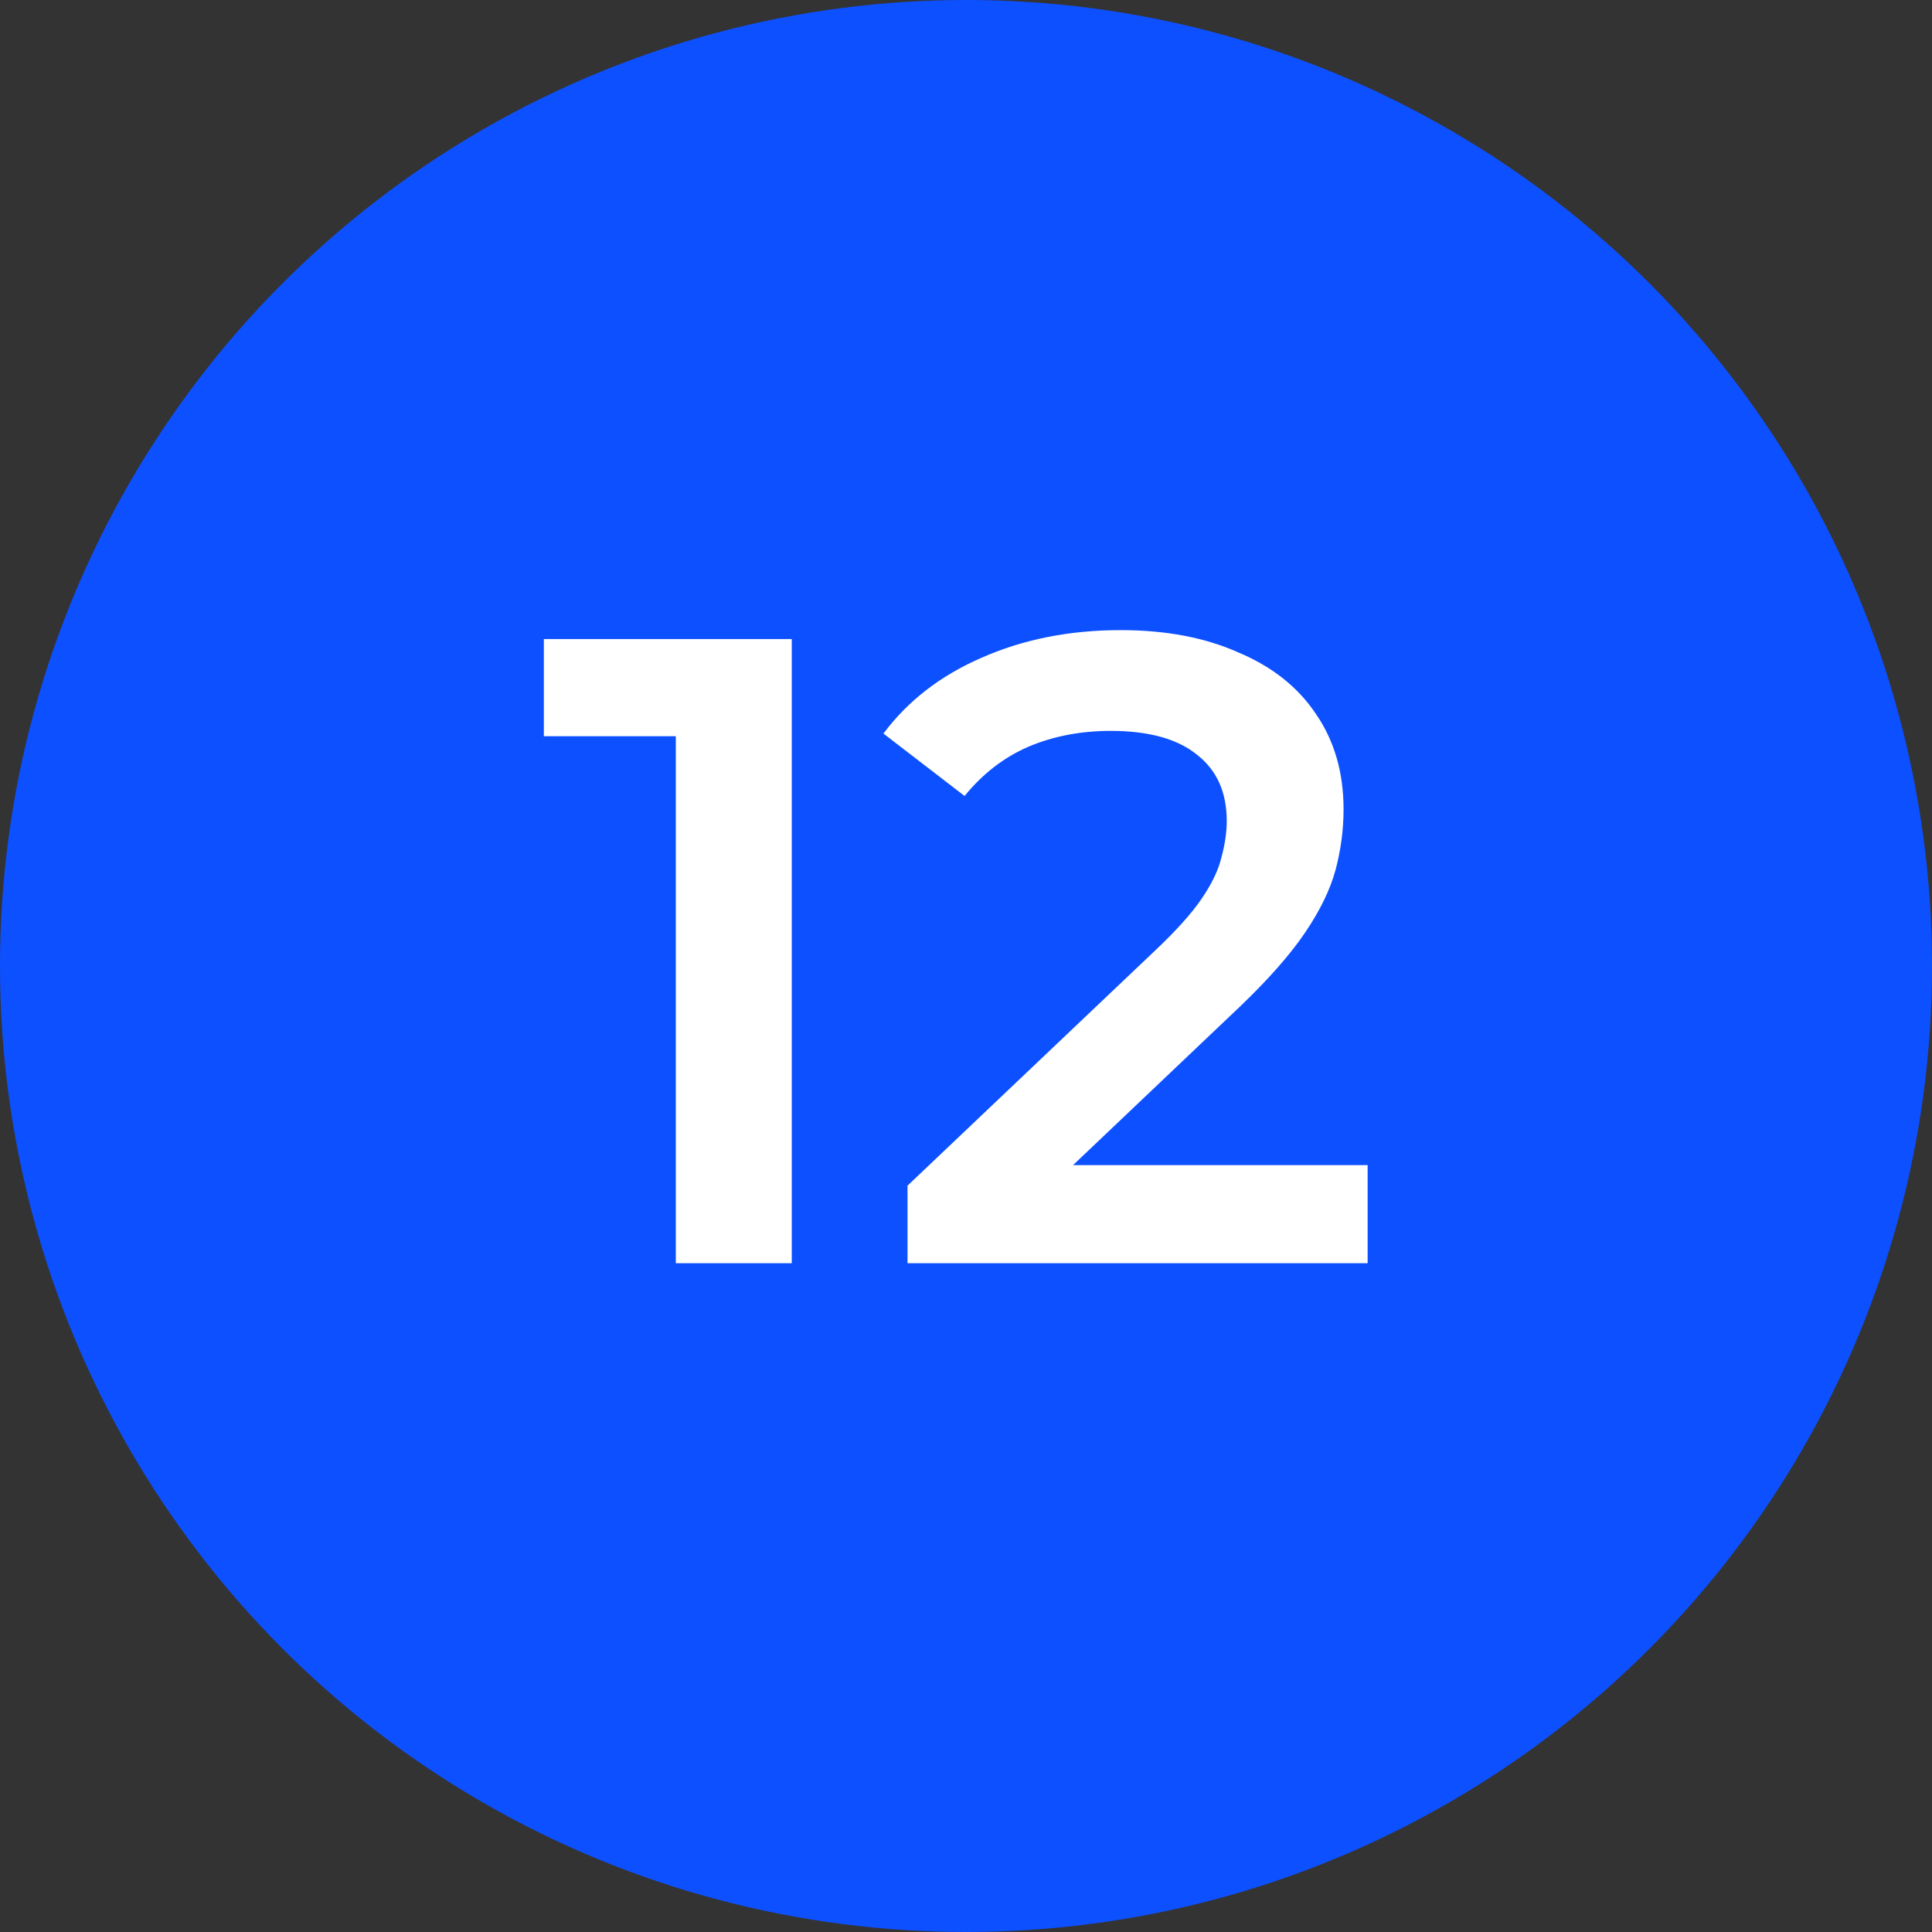 <svg width="26" height="26" viewBox="0 0 26 26" fill="none" xmlns="http://www.w3.org/2000/svg">
<rect x="0" y="0" width="26" height="26" fill="#333333" stroke="none"/>
<g clip-path="url(#clip0_1_360)">
<circle cx="13" cy="13" r="13" fill="#0D50FF"/>
<path d="M9.095 17V9.2L9.779 9.908H7.319V8.6H10.655V17H9.095ZM12.213 17V15.956L15.549 12.788C15.829 12.524 16.037 12.292 16.173 12.092C16.309 11.892 16.397 11.708 16.437 11.54C16.485 11.364 16.509 11.2 16.509 11.048C16.509 10.664 16.377 10.368 16.113 10.16C15.849 9.944 15.461 9.836 14.949 9.836C14.541 9.836 14.169 9.908 13.833 10.052C13.505 10.196 13.221 10.416 12.981 10.712L11.889 9.872C12.217 9.432 12.657 9.092 13.209 8.852C13.769 8.604 14.393 8.48 15.081 8.48C15.689 8.48 16.217 8.58 16.665 8.78C17.121 8.972 17.469 9.248 17.709 9.608C17.957 9.968 18.081 10.396 18.081 10.892C18.081 11.164 18.045 11.436 17.973 11.708C17.901 11.972 17.765 12.252 17.565 12.548C17.365 12.844 17.073 13.176 16.689 13.544L13.821 16.268L13.497 15.68H18.405V17H12.213Z" fill="white"/>
</g>
<defs>
<clipPath id="clip0_1_360">
<rect width="26" height="26" fill="white"/>
</clipPath>
</defs>
</svg>
